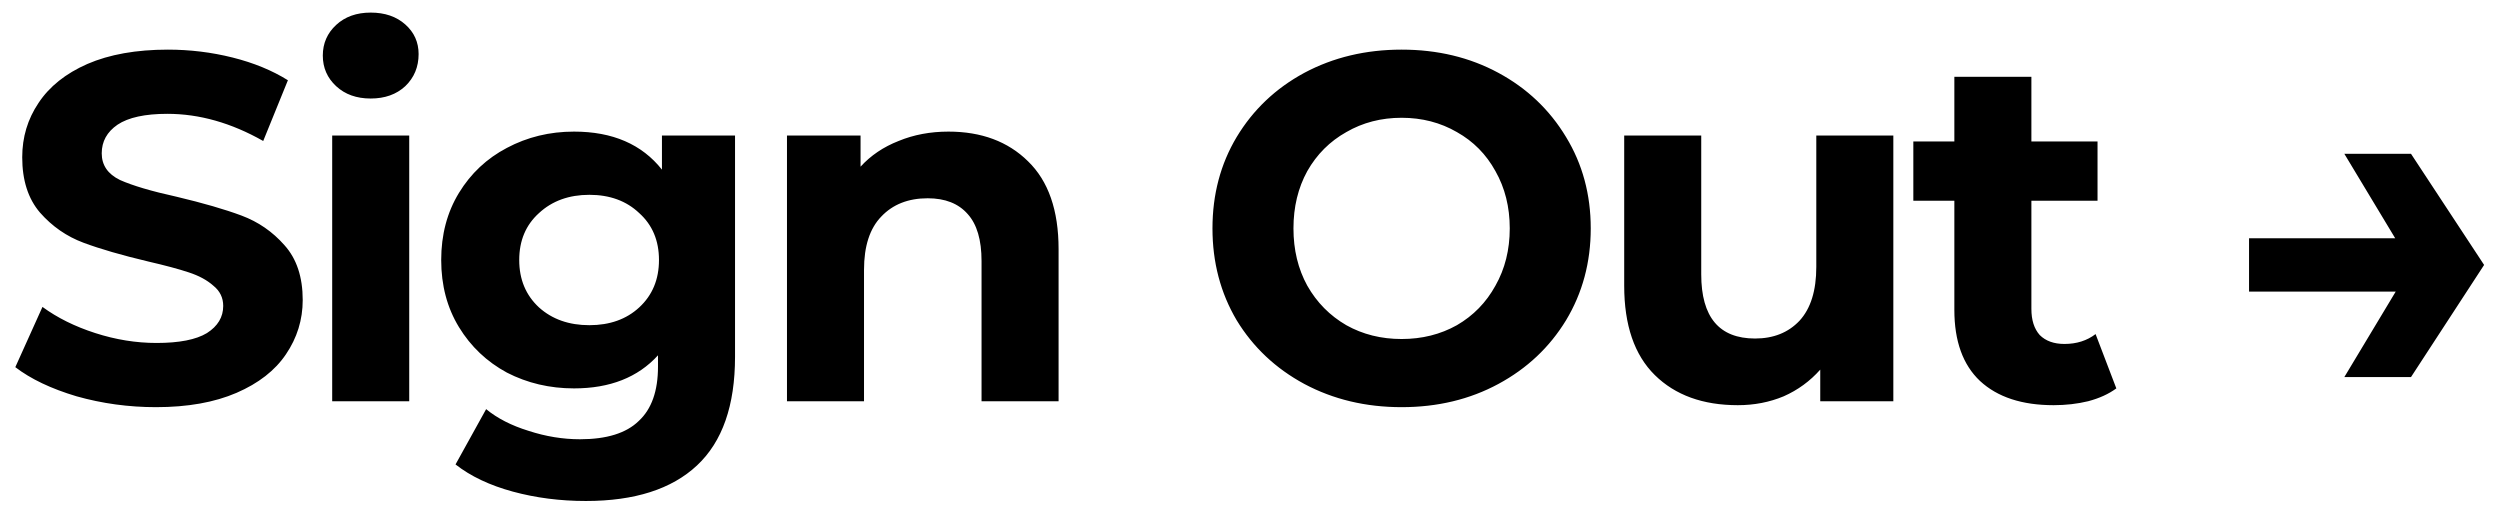 <svg width="81" height="17" viewBox="0 0 81 17" fill="none" xmlns="http://www.w3.org/2000/svg">
<path d="M5.056 13.192C4.17 13.192 3.312 13.075 2.48 12.84C1.658 12.595 0.997 12.28 0.496 11.896L1.376 9.944C1.856 10.296 2.426 10.579 3.088 10.792C3.749 11.005 4.41 11.112 5.072 11.112C5.808 11.112 6.352 11.005 6.704 10.792C7.056 10.568 7.232 10.275 7.232 9.912C7.232 9.645 7.125 9.427 6.912 9.256C6.709 9.075 6.442 8.931 6.112 8.824C5.792 8.717 5.354 8.6 4.8 8.472C3.946 8.269 3.248 8.067 2.704 7.864C2.16 7.661 1.69 7.336 1.296 6.888C0.912 6.44 0.72 5.843 0.72 5.096C0.72 4.445 0.896 3.859 1.248 3.336C1.6 2.803 2.128 2.381 2.832 2.072C3.546 1.763 4.416 1.608 5.44 1.608C6.154 1.608 6.853 1.693 7.536 1.864C8.218 2.035 8.816 2.28 9.328 2.6L8.528 4.568C7.493 3.981 6.458 3.688 5.424 3.688C4.698 3.688 4.16 3.805 3.808 4.04C3.466 4.275 3.296 4.584 3.296 4.968C3.296 5.352 3.493 5.64 3.888 5.832C4.293 6.013 4.906 6.195 5.728 6.376C6.581 6.579 7.28 6.781 7.824 6.984C8.368 7.187 8.832 7.507 9.216 7.944C9.61 8.381 9.808 8.973 9.808 9.72C9.808 10.36 9.626 10.947 9.264 11.48C8.912 12.003 8.378 12.419 7.664 12.728C6.949 13.037 6.08 13.192 5.056 13.192ZM10.763 4.392H13.259V13H10.763V4.392ZM12.011 3.192C11.552 3.192 11.179 3.059 10.891 2.792C10.603 2.525 10.459 2.195 10.459 1.8C10.459 1.405 10.603 1.075 10.891 0.808C11.179 0.541 11.552 0.408 12.011 0.408C12.469 0.408 12.843 0.536 13.131 0.792C13.419 1.048 13.563 1.368 13.563 1.752C13.563 2.168 13.419 2.515 13.131 2.792C12.843 3.059 12.469 3.192 12.011 3.192ZM23.815 4.392V11.56C23.815 13.139 23.405 14.312 22.583 15.08C21.762 15.848 20.562 16.232 18.983 16.232C18.151 16.232 17.362 16.131 16.615 15.928C15.869 15.725 15.25 15.432 14.759 15.048L15.751 13.256C16.114 13.555 16.573 13.789 17.127 13.96C17.682 14.141 18.237 14.232 18.791 14.232C19.655 14.232 20.29 14.035 20.695 13.64C21.111 13.256 21.319 12.669 21.319 11.88V11.512C20.669 12.227 19.762 12.584 18.599 12.584C17.81 12.584 17.085 12.413 16.423 12.072C15.773 11.72 15.255 11.229 14.871 10.6C14.487 9.971 14.295 9.245 14.295 8.424C14.295 7.603 14.487 6.877 14.871 6.248C15.255 5.619 15.773 5.133 16.423 4.792C17.085 4.44 17.81 4.264 18.599 4.264C19.847 4.264 20.797 4.675 21.447 5.496V4.392H23.815ZM19.095 10.536C19.757 10.536 20.295 10.344 20.711 9.96C21.138 9.565 21.351 9.053 21.351 8.424C21.351 7.795 21.138 7.288 20.711 6.904C20.295 6.509 19.757 6.312 19.095 6.312C18.434 6.312 17.89 6.509 17.463 6.904C17.037 7.288 16.823 7.795 16.823 8.424C16.823 9.053 17.037 9.565 17.463 9.96C17.89 10.344 18.434 10.536 19.095 10.536ZM30.73 4.264C31.797 4.264 32.656 4.584 33.306 5.224C33.968 5.864 34.298 6.813 34.298 8.072V13H31.802V8.456C31.802 7.773 31.653 7.267 31.354 6.936C31.056 6.595 30.624 6.424 30.058 6.424C29.429 6.424 28.928 6.621 28.554 7.016C28.181 7.4 27.994 7.976 27.994 8.744V13H25.498V4.392H27.882V5.4C28.213 5.037 28.624 4.76 29.114 4.568C29.605 4.365 30.144 4.264 30.73 4.264ZM45.412 13.192C44.249 13.192 43.199 12.941 42.26 12.44C41.332 11.939 40.601 11.251 40.068 10.376C39.545 9.491 39.284 8.499 39.284 7.4C39.284 6.301 39.545 5.315 40.068 4.44C40.601 3.555 41.332 2.861 42.26 2.36C43.199 1.859 44.249 1.608 45.412 1.608C46.575 1.608 47.62 1.859 48.548 2.36C49.476 2.861 50.207 3.555 50.74 4.44C51.273 5.315 51.54 6.301 51.54 7.4C51.54 8.499 51.273 9.491 50.74 10.376C50.207 11.251 49.476 11.939 48.548 12.44C47.62 12.941 46.575 13.192 45.412 13.192ZM45.412 10.984C46.073 10.984 46.671 10.835 47.204 10.536C47.737 10.227 48.153 9.8 48.452 9.256C48.761 8.712 48.916 8.093 48.916 7.4C48.916 6.707 48.761 6.088 48.452 5.544C48.153 5 47.737 4.579 47.204 4.28C46.671 3.971 46.073 3.816 45.412 3.816C44.751 3.816 44.153 3.971 43.62 4.28C43.087 4.579 42.665 5 42.356 5.544C42.057 6.088 41.908 6.707 41.908 7.4C41.908 8.093 42.057 8.712 42.356 9.256C42.665 9.8 43.087 10.227 43.62 10.536C44.153 10.835 44.751 10.984 45.412 10.984ZM61.344 4.392V13H58.976V11.976C58.645 12.349 58.251 12.637 57.792 12.84C57.333 13.032 56.837 13.128 56.304 13.128C55.173 13.128 54.277 12.803 53.616 12.152C52.955 11.501 52.624 10.536 52.624 9.256V4.392H55.12V8.888C55.12 10.275 55.701 10.968 56.864 10.968C57.461 10.968 57.941 10.776 58.304 10.392C58.667 9.997 58.848 9.416 58.848 8.648V4.392H61.344ZM68.569 12.584C68.323 12.765 68.019 12.904 67.656 13C67.305 13.085 66.931 13.128 66.537 13.128C65.513 13.128 64.718 12.867 64.153 12.344C63.598 11.821 63.321 11.053 63.321 10.04V6.504H61.992V4.584H63.321V2.488H65.817V4.584H67.96V6.504H65.817V10.008C65.817 10.371 65.907 10.653 66.088 10.856C66.281 11.048 66.547 11.144 66.888 11.144C67.283 11.144 67.619 11.037 67.897 10.824L68.569 12.584ZM80.485 8.584L78.117 12.216H75.957L77.621 9.448H72.869V7.72H77.605L75.957 4.984H78.117L80.485 8.584Z" fill="black"/>
</svg>
